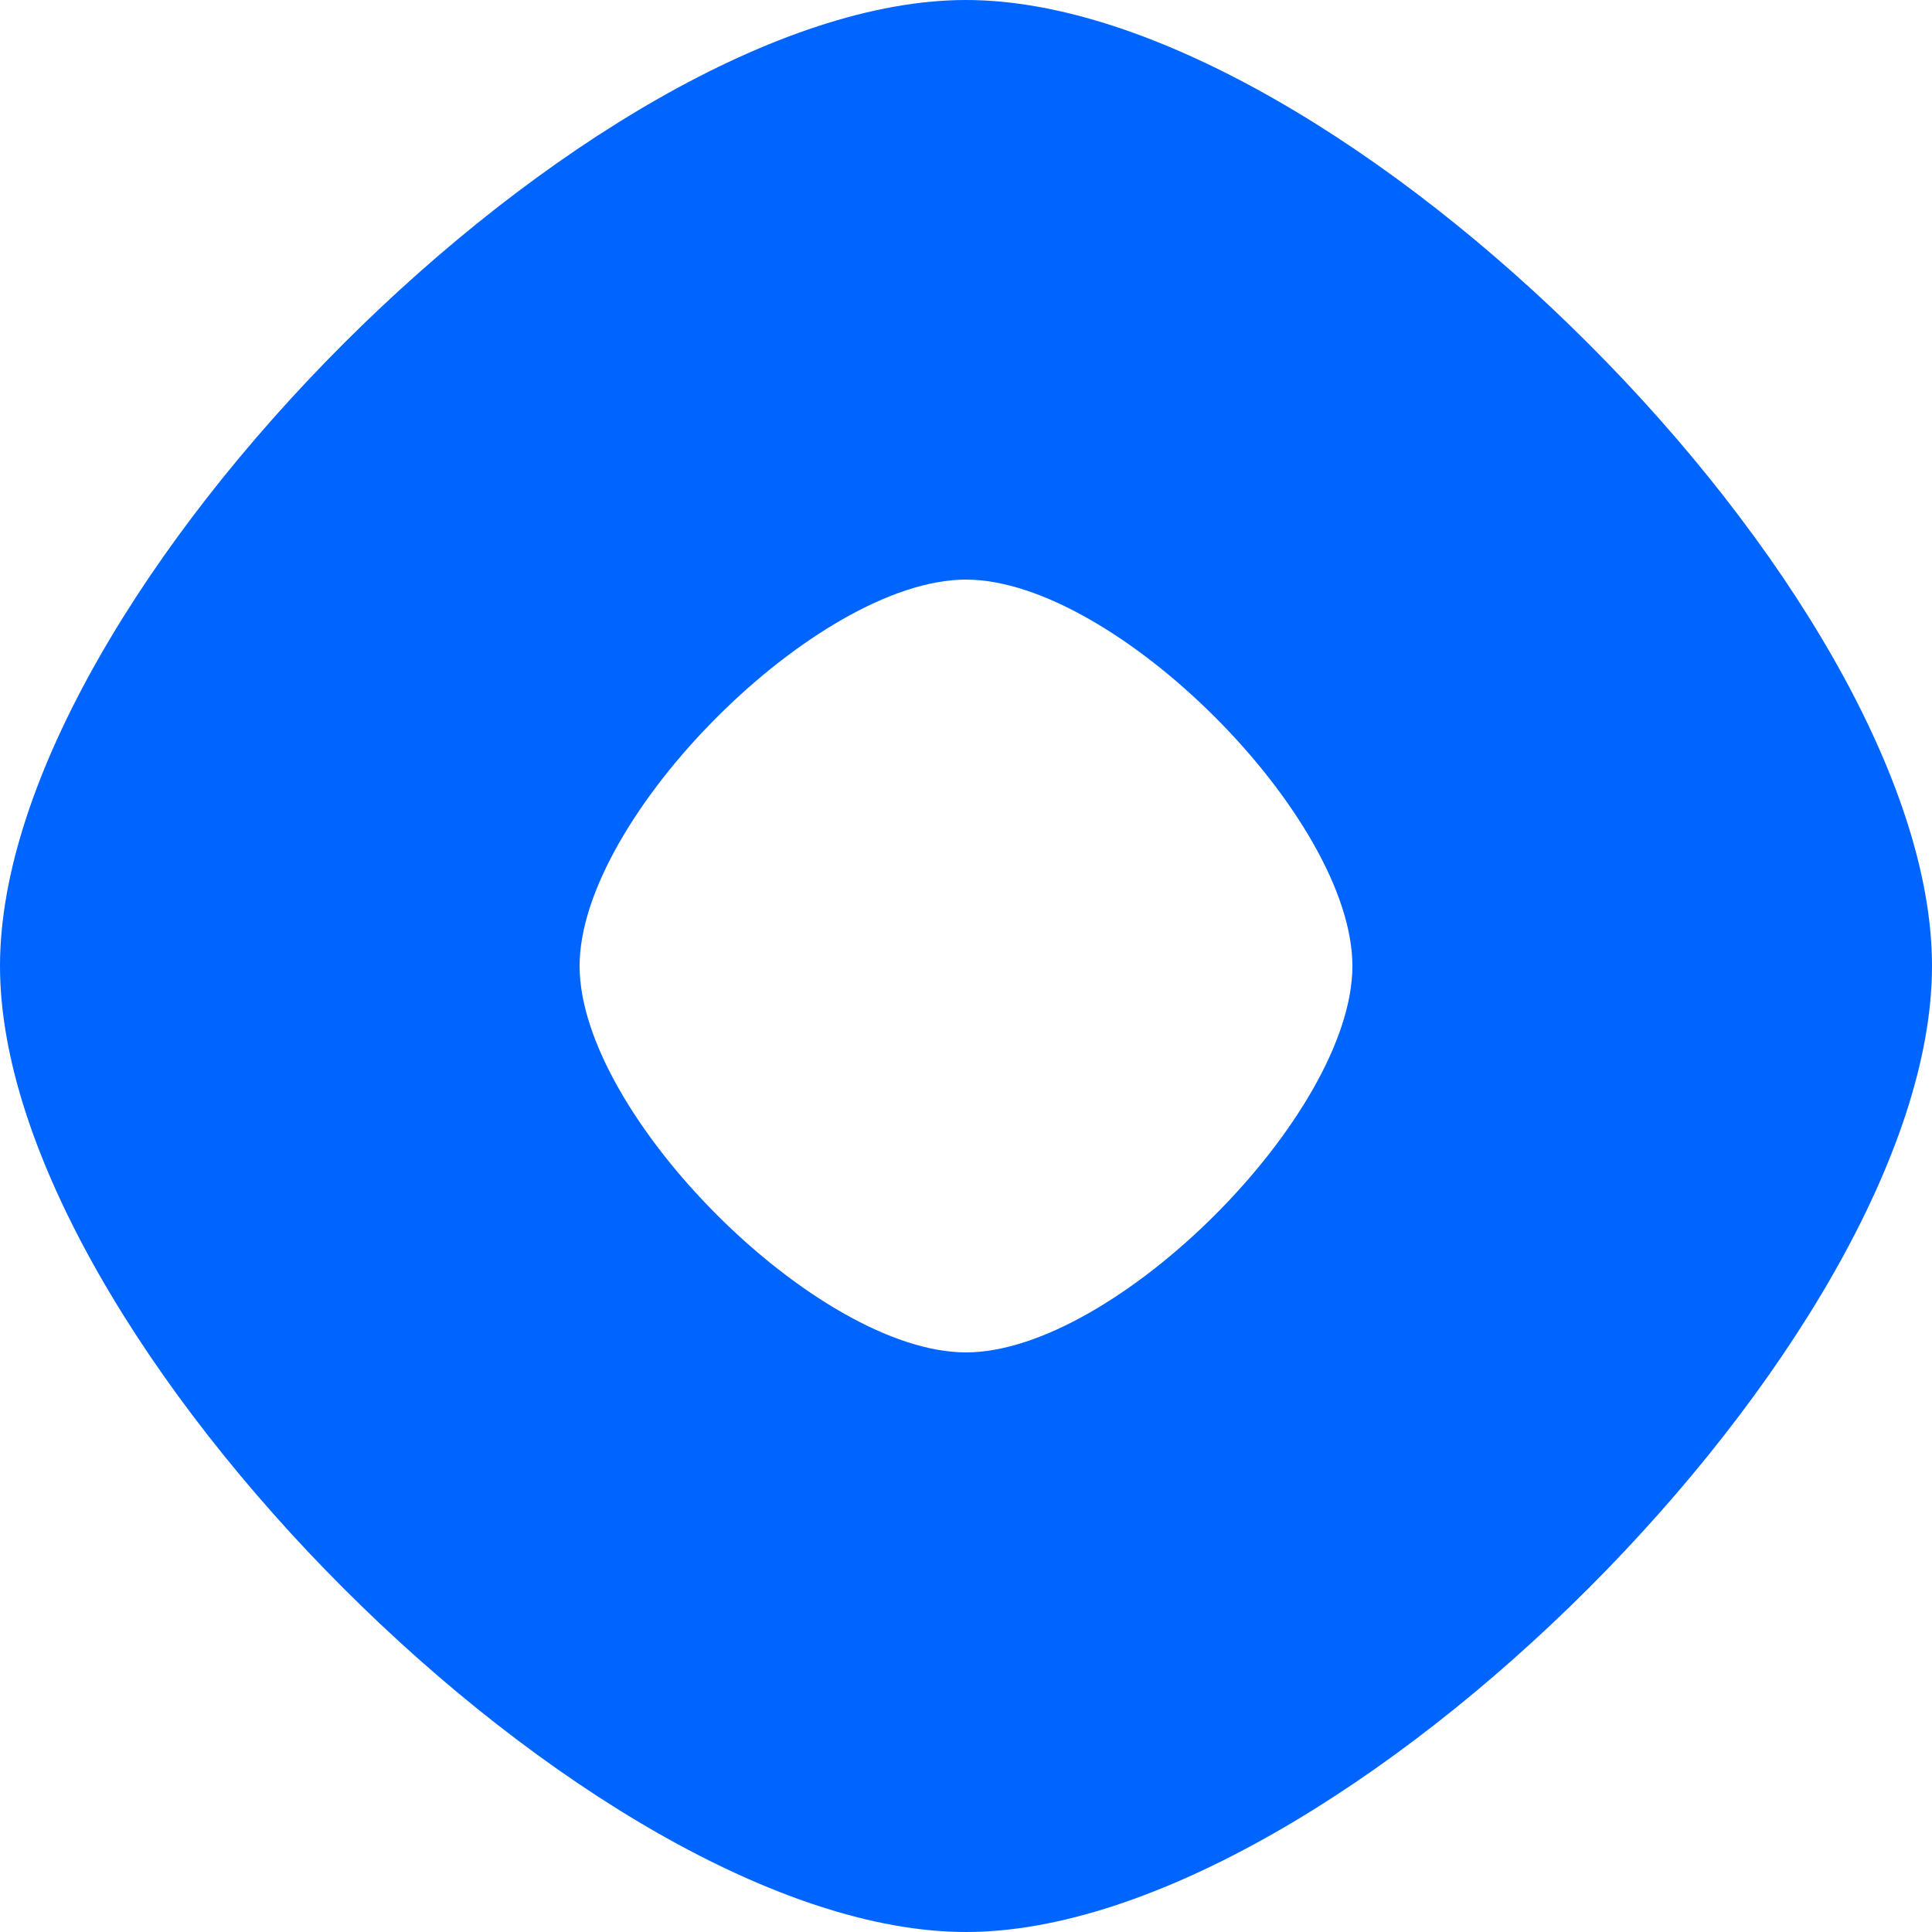 <svg width="17" height="17" viewBox="0 0 17 17" fill="none" xmlns="http://www.w3.org/2000/svg">
<path fill-rule="evenodd" clip-rule="evenodd" d="M17 8.5C17 11.771 11.771 17 8.5 17C5.229 17 0 11.771 0 8.5C0 5.229 5.229 0 8.5 0C11.771 0 17 5.229 17 8.5ZM11.9 8.5C11.9 9.809 9.808 11.9 8.5 11.9C7.191 11.9 5.1 9.809 5.1 8.5C5.1 7.192 7.192 5.1 8.5 5.1C9.808 5.1 11.9 7.192 11.9 8.5Z" fill="#0065FF"/>
</svg>
